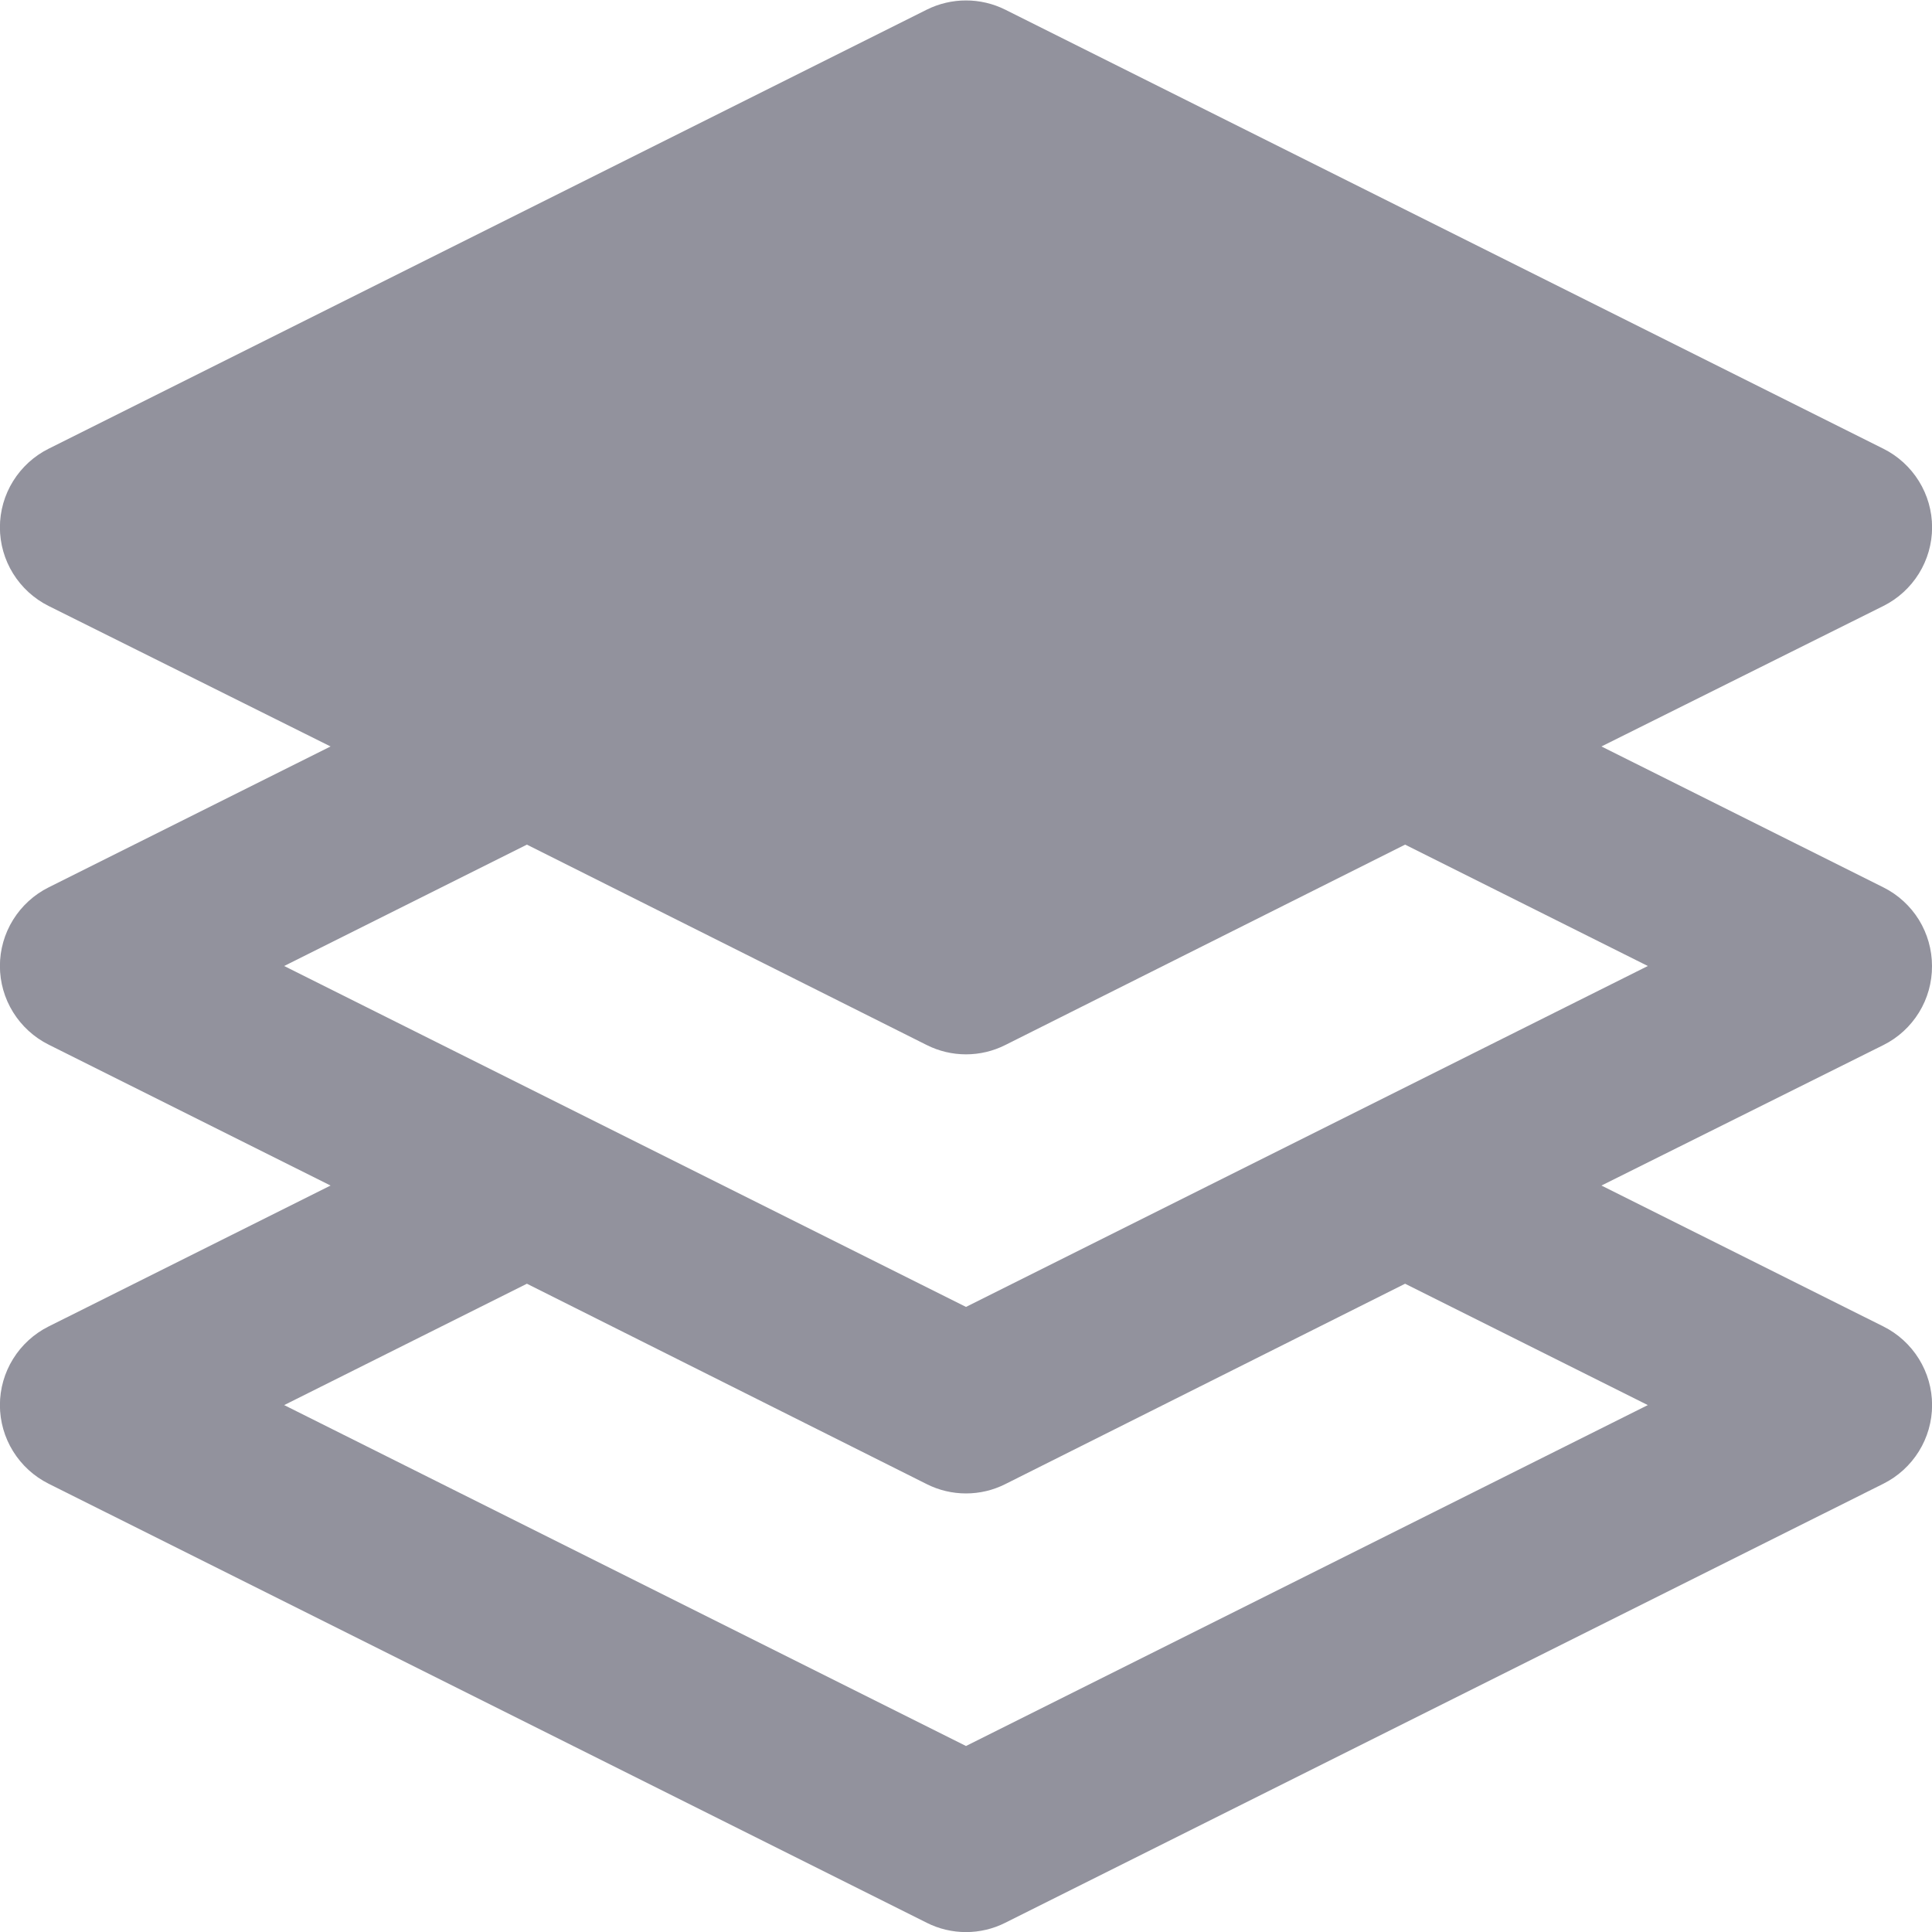 <svg width="22" height="22" viewBox="0 0 22 22" fill="none" xmlns="http://www.w3.org/2000/svg">
<path d="M22 11C22 10.814 21.948 10.632 21.851 10.474C21.753 10.316 21.613 10.188 21.447 10.105L18.236 8.5L21.447 6.9C21.613 6.817 21.753 6.689 21.851 6.531C21.949 6.373 22.001 6.191 22.001 6.005C22.001 5.819 21.949 5.637 21.851 5.479C21.753 5.321 21.613 5.193 21.447 5.11L11.447 0.11C11.308 0.041 11.155 0.005 11 0.005C10.845 0.005 10.692 0.041 10.553 0.11L0.553 5.11C0.387 5.193 0.247 5.321 0.149 5.479C0.051 5.637 -0.001 5.819 -0.001 6.005C-0.001 6.191 0.051 6.373 0.149 6.531C0.247 6.689 0.387 6.817 0.553 6.9L3.764 8.5L0.553 10.105C0.387 10.188 0.247 10.316 0.149 10.474C0.051 10.632 -0.001 10.814 -0.001 11C-0.001 11.186 0.051 11.368 0.149 11.526C0.247 11.684 0.387 11.812 0.553 11.895L3.764 13.5L0.553 15.105C0.387 15.188 0.247 15.316 0.149 15.474C0.051 15.632 -0.001 15.814 -0.001 16C-0.001 16.186 0.051 16.368 0.149 16.526C0.247 16.684 0.387 16.812 0.553 16.895L10.553 21.895C10.692 21.965 10.845 22.001 11 22.001C11.155 22.001 11.308 21.965 11.447 21.895L21.447 16.895C21.613 16.812 21.753 16.684 21.851 16.526C21.949 16.368 22.001 16.186 22.001 16C22.001 15.814 21.949 15.632 21.851 15.474C21.753 15.316 21.613 15.188 21.447 15.105L18.236 13.5L21.447 11.9C21.614 11.817 21.754 11.688 21.852 11.529C21.95 11.37 22.001 11.187 22 11ZM18.764 16L11 19.882L3.236 16L6 14.618L10.553 16.9C10.692 16.97 10.845 17.006 11 17.006C11.155 17.006 11.308 16.97 11.447 16.9L16 14.618L18.764 16ZM11 14.882L3.236 11L6 9.618L10.553 11.9C10.692 11.97 10.845 12.006 11 12.006C11.155 12.006 11.308 11.97 11.447 11.9L16 9.618L18.764 11L11 14.882Z" fill="#92929D"/>
</svg>
